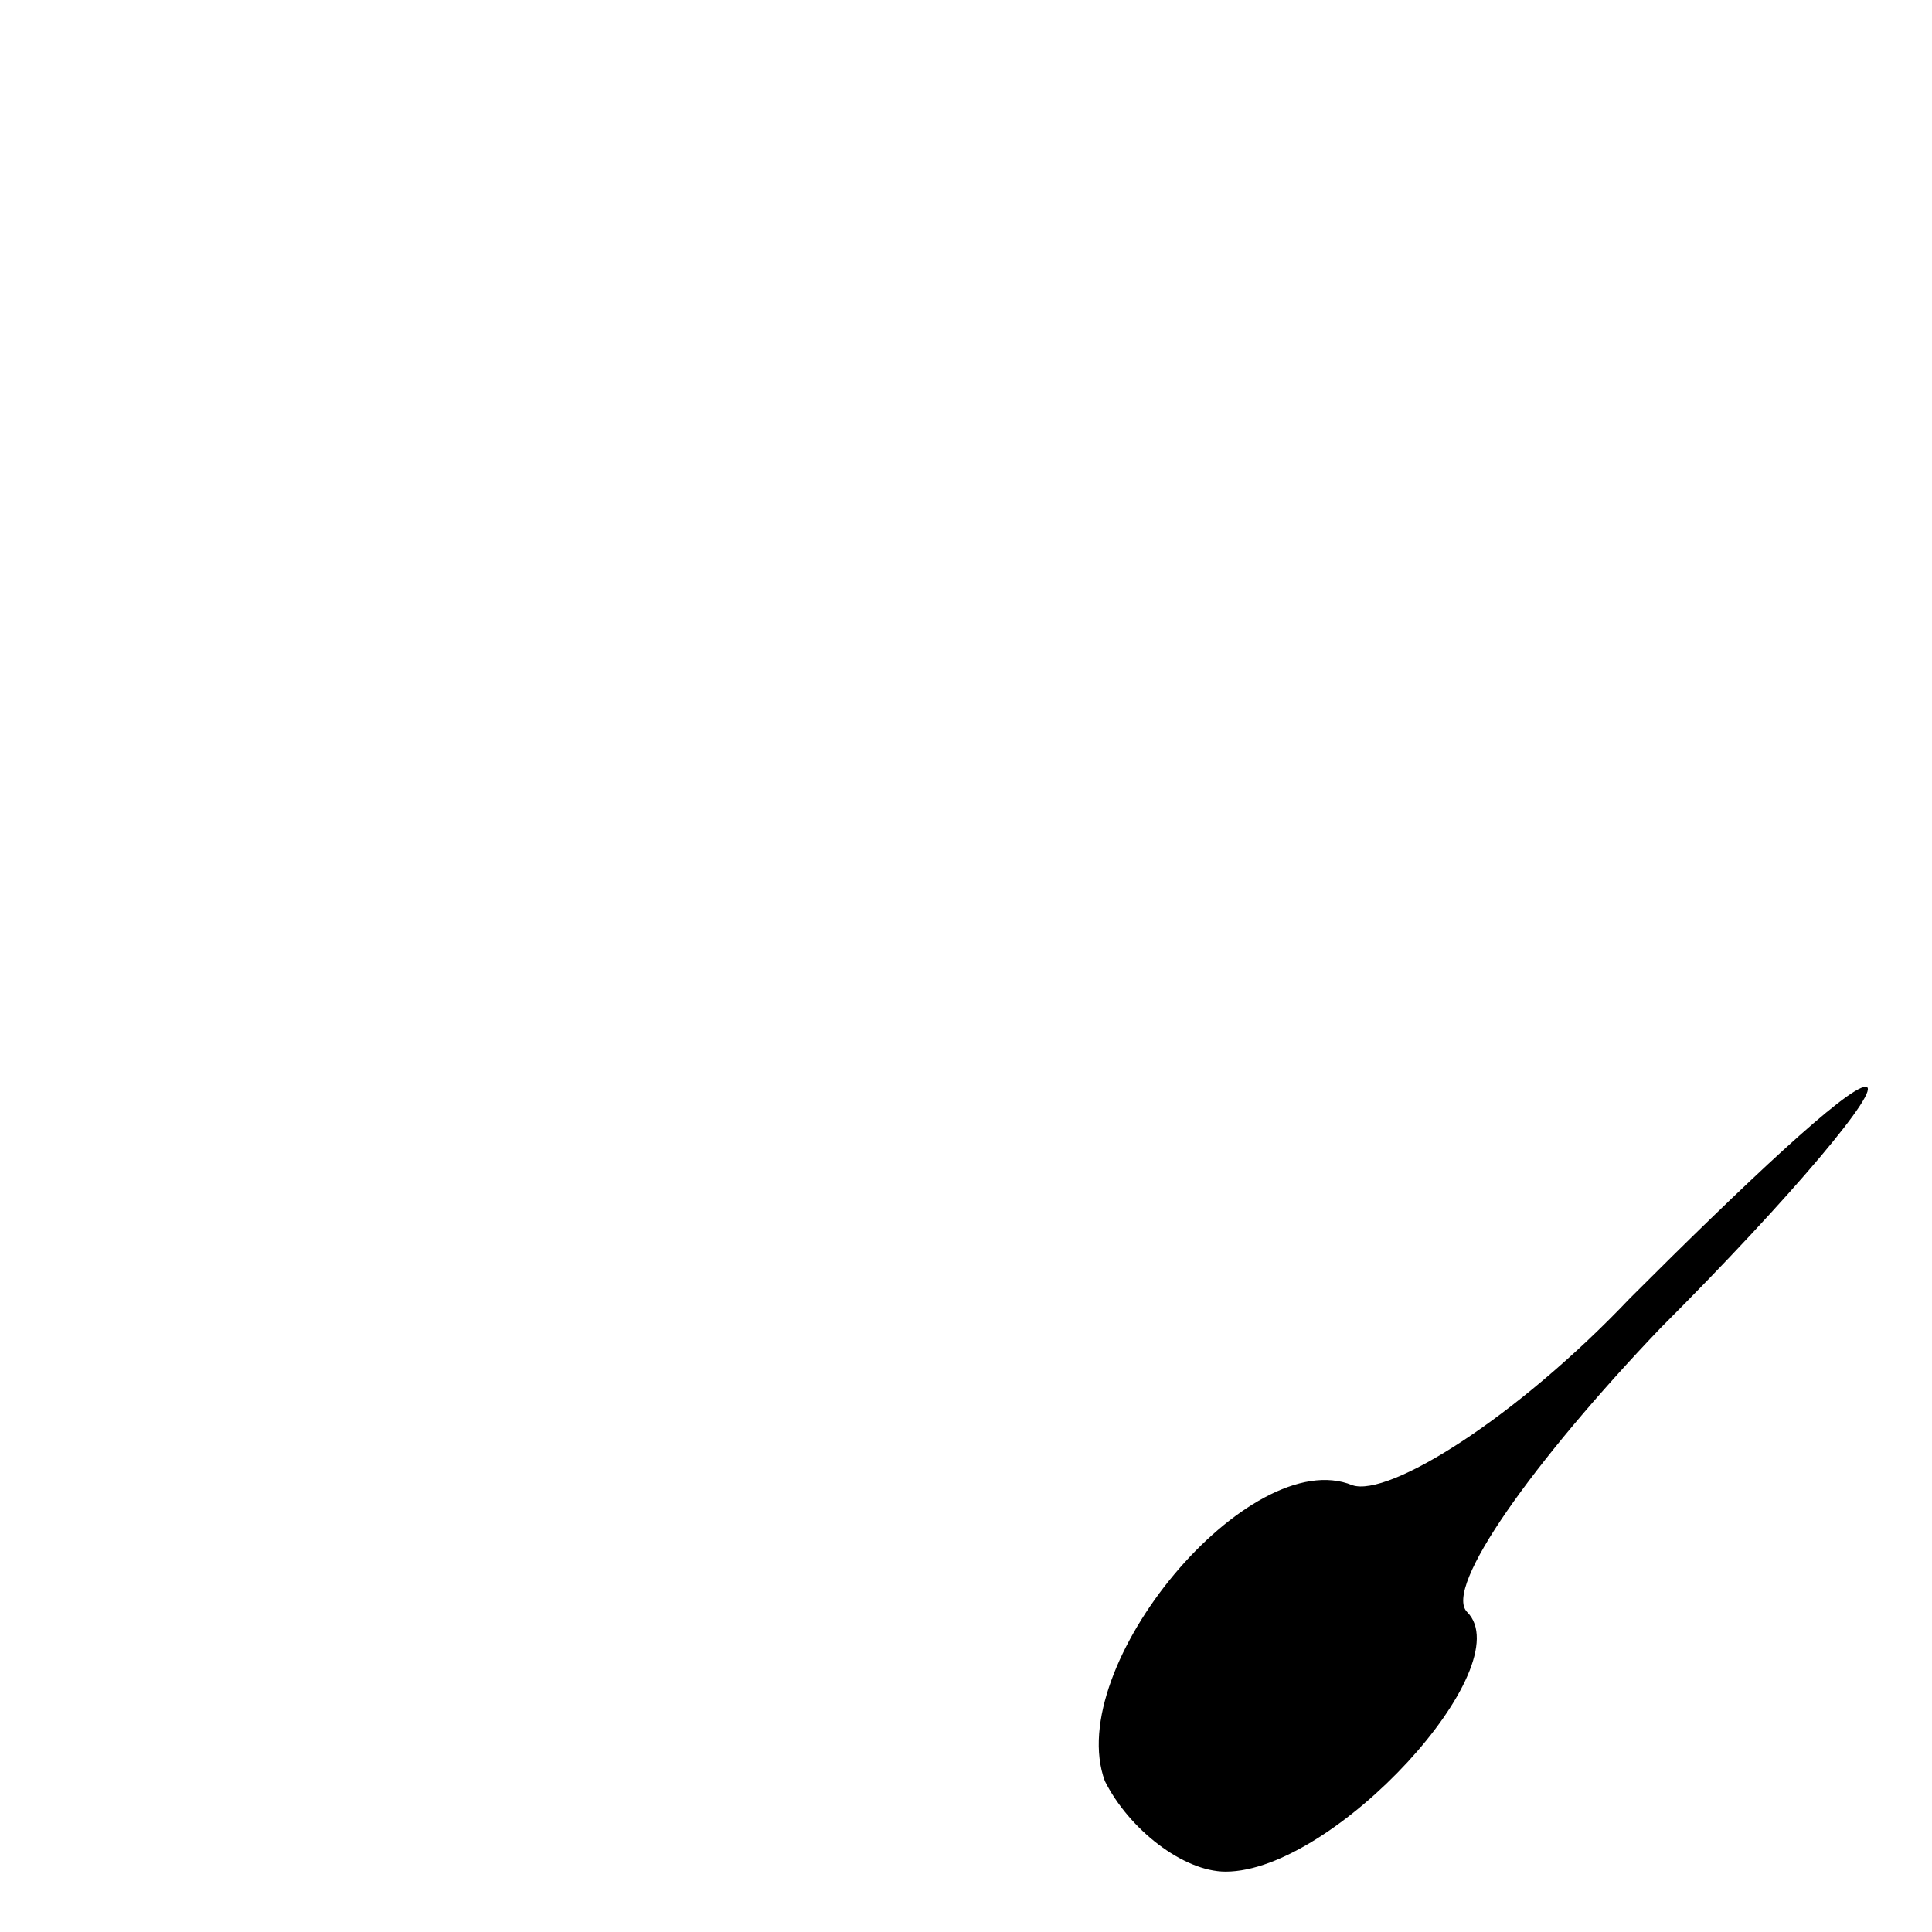 <?xml version="1.0" standalone="no"?>
<!DOCTYPE svg PUBLIC "-//W3C//DTD SVG 20010904//EN"
 "http://www.w3.org/TR/2001/REC-SVG-20010904/DTD/svg10.dtd">
<svg version="1.0" xmlns="http://www.w3.org/2000/svg"
 width="32pt" height="32pt" viewBox="0 0 32 32"
 preserveAspectRatio="xMidYMid meet">
<g transform="translate(0,32) scale(0.1,-0.1)"
fill="#000000" stroke="none">
<path fill="#000000" stroke="none" d="M270 105 c-19 -20 -40 -33 -46 -31 -17
7 -48 -30 -41 -49 4 -8 13 -15 20 -15 18 0 49 34 40 43 -4 4 11 25 32 47 22
22 37 40 34 40 -3 0 -20 -16 -39 -35z"/>
</g>
</svg>
